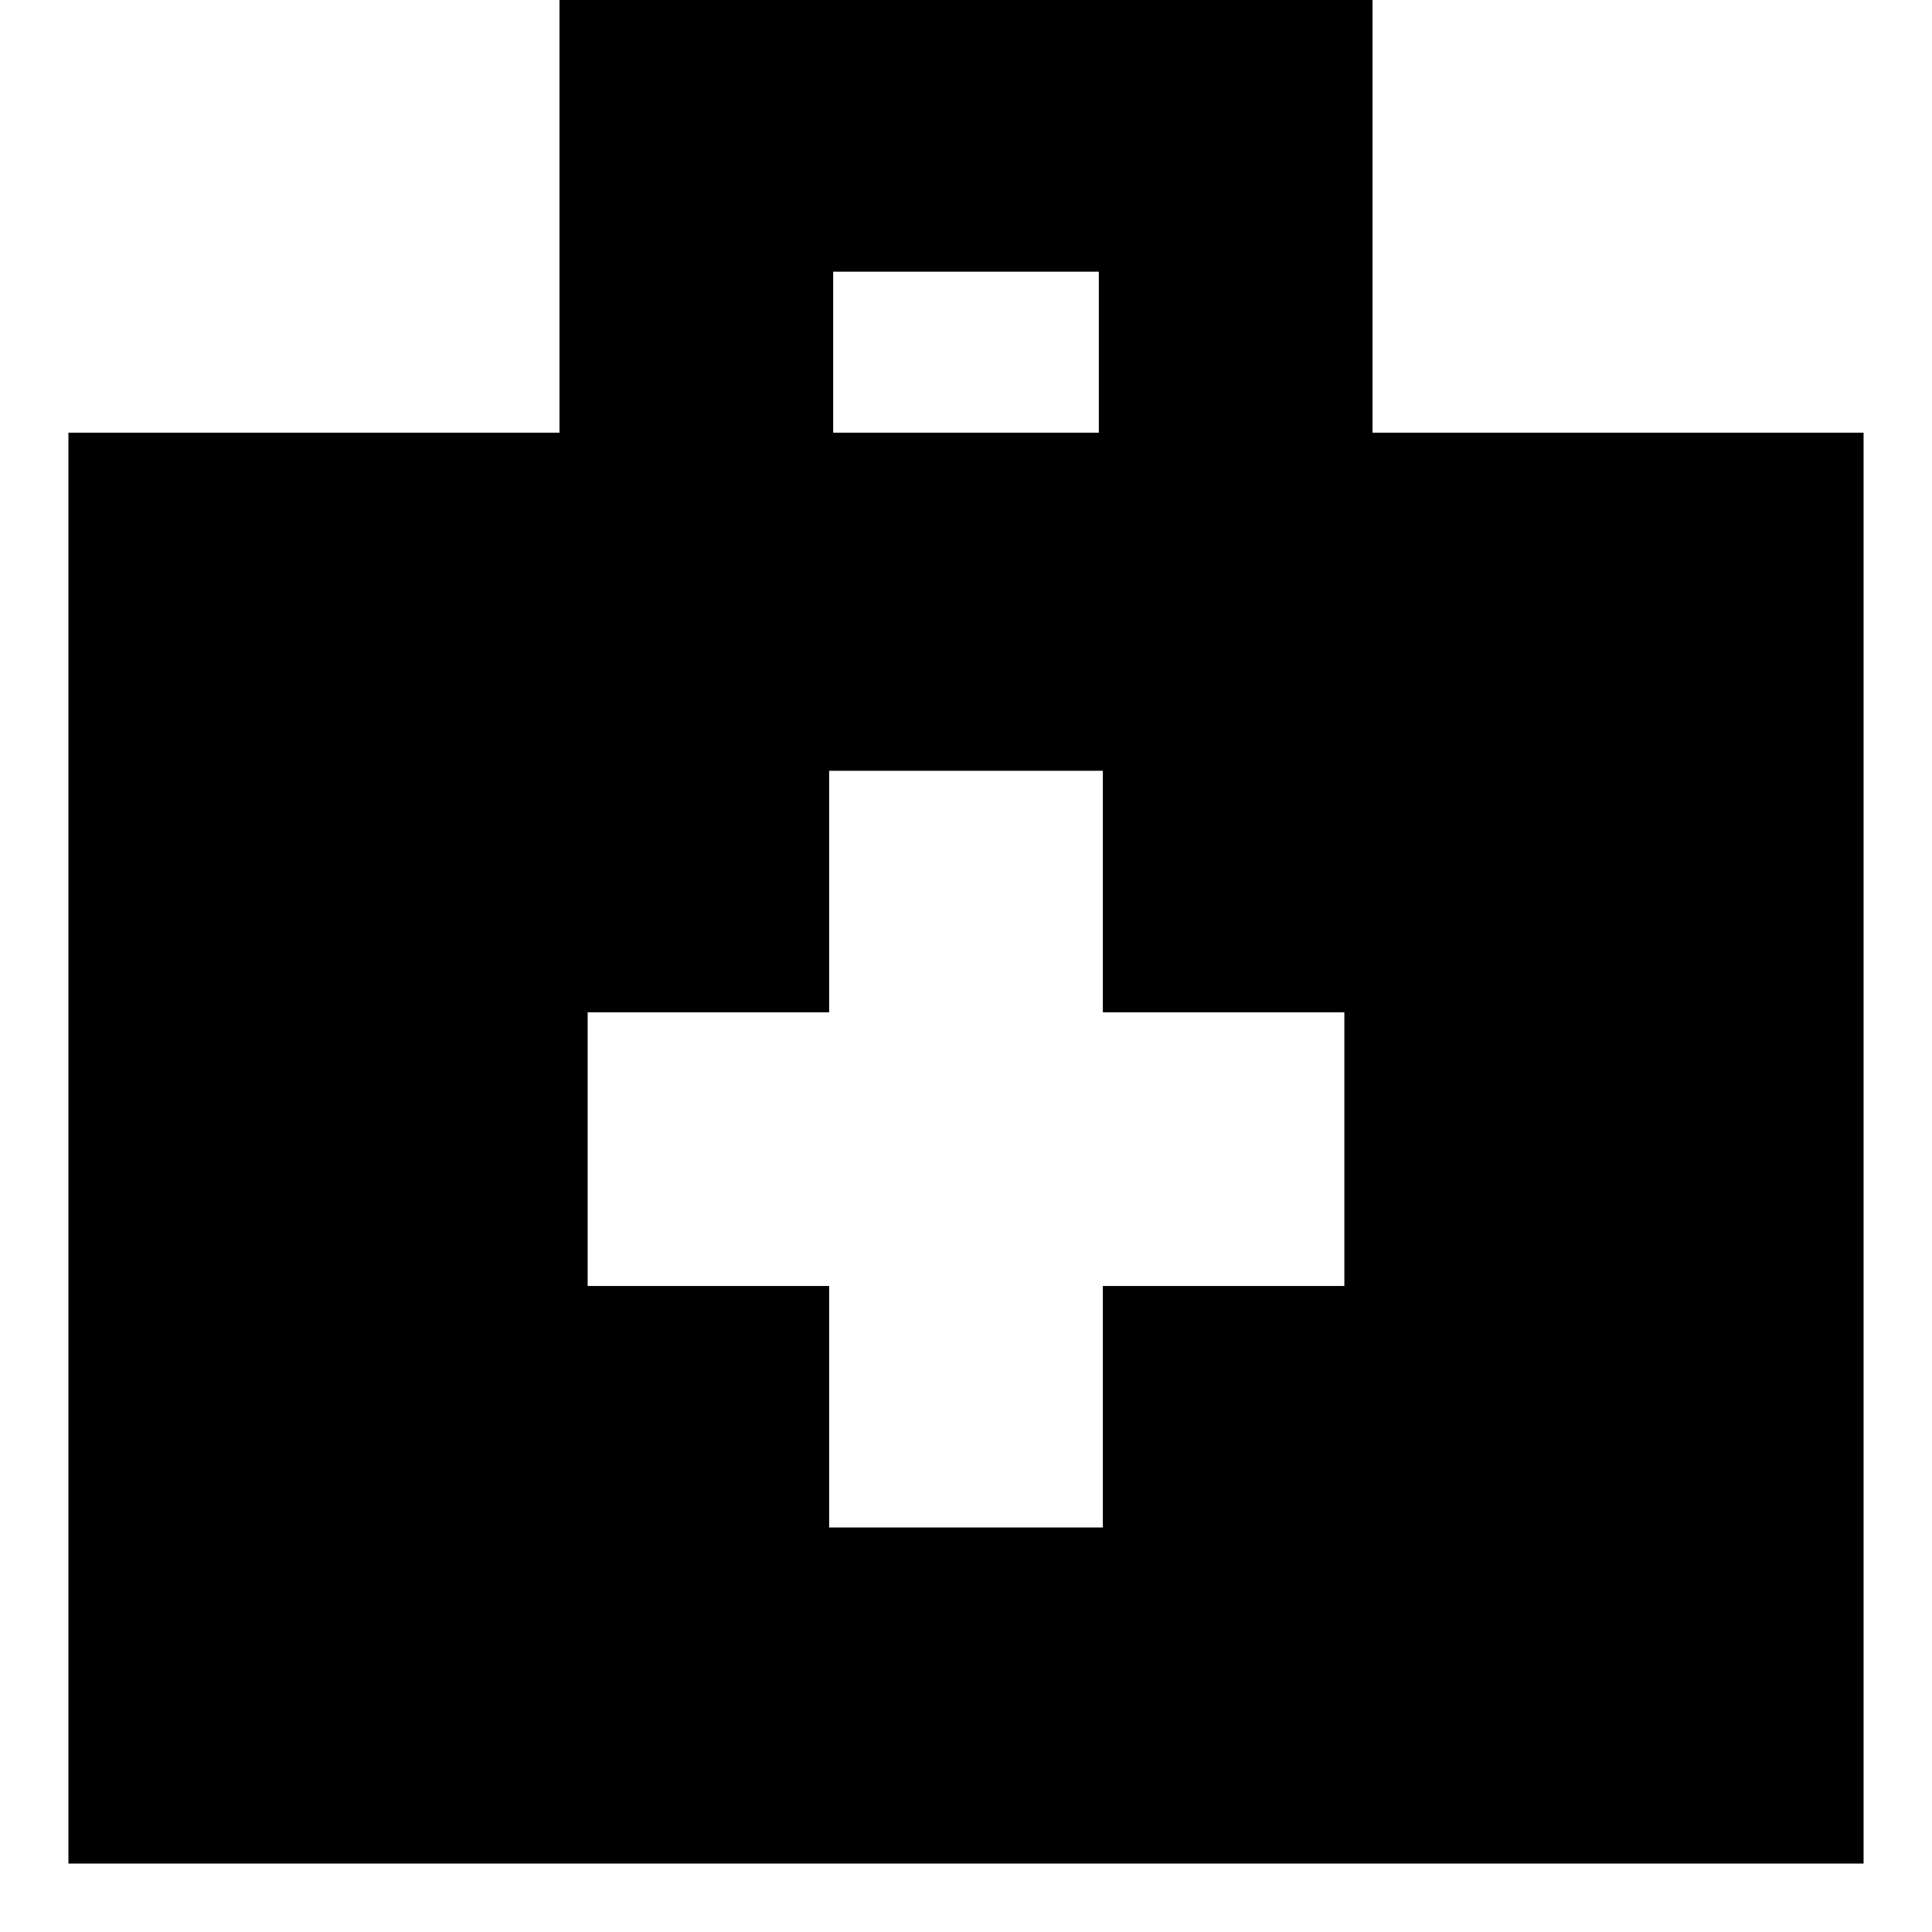 <svg xmlns="http://www.w3.org/2000/svg" height="24" viewBox="0 -960 960 960" width="24"><path d="M34-34v-711h244v-216h404v216h244v711H34Zm380-711h132v-80H414v80Zm-2 424v120h136v-120h120v-136H548v-120H412v120H292v136h120Z"/></svg>